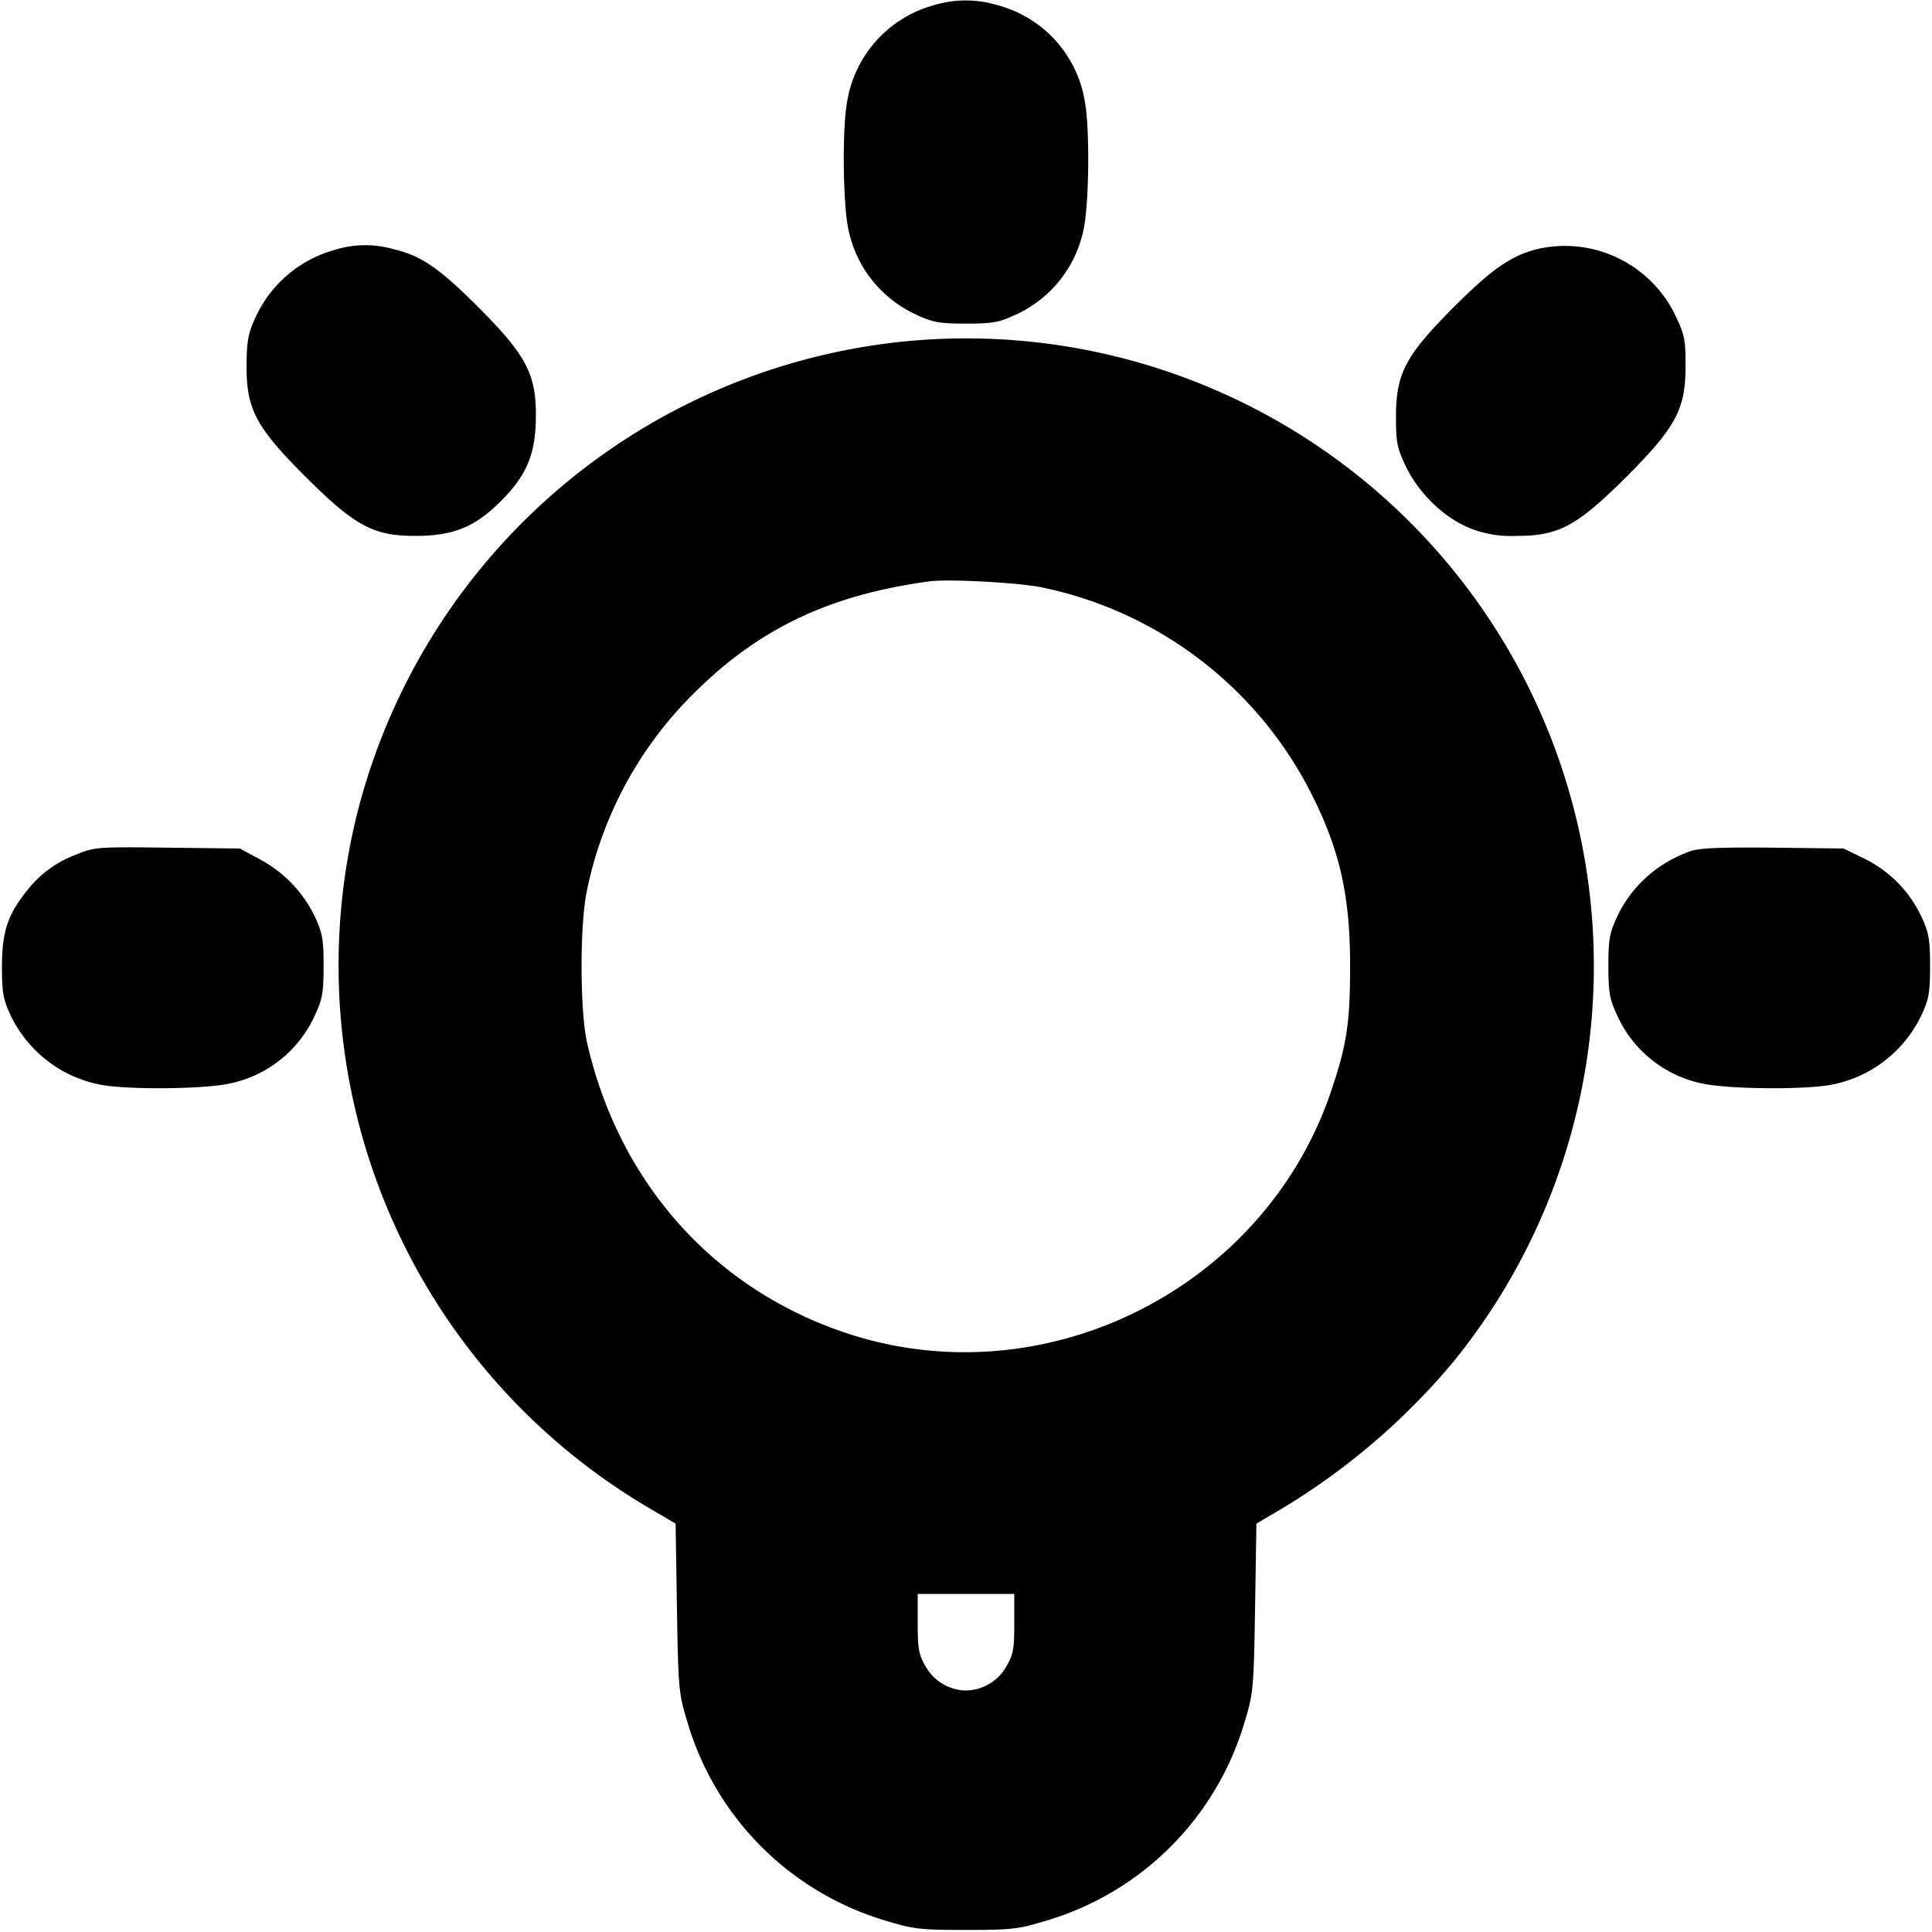 <svg width="16" height="16" xmlns="http://www.w3.org/2000/svg"><path d="M7.734.043a.994.994 0 0 0-.718.796c-.042.224-.036.846.01 1.06a.994.994 0 0 0 .569.71c.131.061.186.071.405.071.219 0 .274-.01.405-.071a.994.994 0 0 0 .569-.71c.046-.214.052-.836.01-1.06a.989.989 0 0 0-.73-.798.903.903 0 0 0-.52.002m-4.96 2.026a1.019 1.019 0 0 0-.661.566c-.058.127-.07.191-.071.392-.002.361.076.509.489.922.408.407.562.49.909.489.315 0 .493-.073.709-.289.216-.216.289-.394.289-.709.001-.342-.082-.5-.47-.889-.328-.33-.48-.434-.711-.488a.845.845 0 0 0-.483.006m9.956-.006c-.219.056-.377.166-.698.488-.393.394-.472.546-.471.902 0 .216.009.258.086.418.108.221.318.421.533.506a.915.915 0 0 0 .38.061c.347.001.501-.082.909-.489.412-.413.491-.561.49-.922 0-.216-.009-.258-.086-.418a1.015 1.015 0 0 0-1.143-.546m-5.263.767a5.21 5.21 0 0 0-4.508 3.903 5.212 5.212 0 0 0 2.432 5.765l.204.12.011.697c.011.667.015.709.084.937a2.432 2.432 0 0 0 1.658 1.658c.216.066.278.073.652.073s.436-.007.652-.073a2.432 2.432 0 0 0 1.658-1.658c.069-.228.073-.27.084-.937l.011-.697.204-.12a5.64 5.64 0 0 0 1.423-1.215A5.198 5.198 0 0 0 7.467 2.83m1.169 2.036a3.236 3.236 0 0 1 2.227 1.713c.234.464.318.842.318 1.421 0 .468-.027.65-.155 1.03-.552 1.646-2.38 2.558-4.023 2.008-1.094-.366-1.877-1.245-2.141-2.402-.061-.269-.061-.998.001-1.272a3.196 3.196 0 0 1 .881-1.62c.538-.537 1.122-.816 1.949-.929.159-.022.751.01.943.051M.637 7.075a.914.914 0 0 0-.408.294C.066 7.568.017 7.713.016 8c0 .216.01.275.068.4.142.305.425.524.754.584.226.042.847.036 1.061-.01a.994.994 0 0 0 .71-.569c.061-.131.071-.186.071-.405 0-.219-.01-.274-.071-.405a1.053 1.053 0 0 0-.456-.478l-.166-.09-.6-.007c-.577-.007-.606-.005-.75.055m13.359-.025c-.275.1-.486.29-.606.547-.06.129-.07.185-.07.403 0 .219.01.274.071.405a.994.994 0 0 0 .71.569c.214.046.835.052 1.061.01.329-.06.612-.279.754-.584.058-.125.068-.184.068-.4 0-.216-.01-.275-.068-.4a1.01 1.01 0 0 0-.47-.486l-.178-.087-.587-.007c-.436-.004-.613.003-.685.03M8.4 13.444c0 .212-.009.26-.066.357A.391.391 0 0 1 8 14a.391.391 0 0 1-.334-.199c-.057-.097-.066-.145-.066-.357V13.2h.8v.244" fill-rule="evenodd"/></svg>